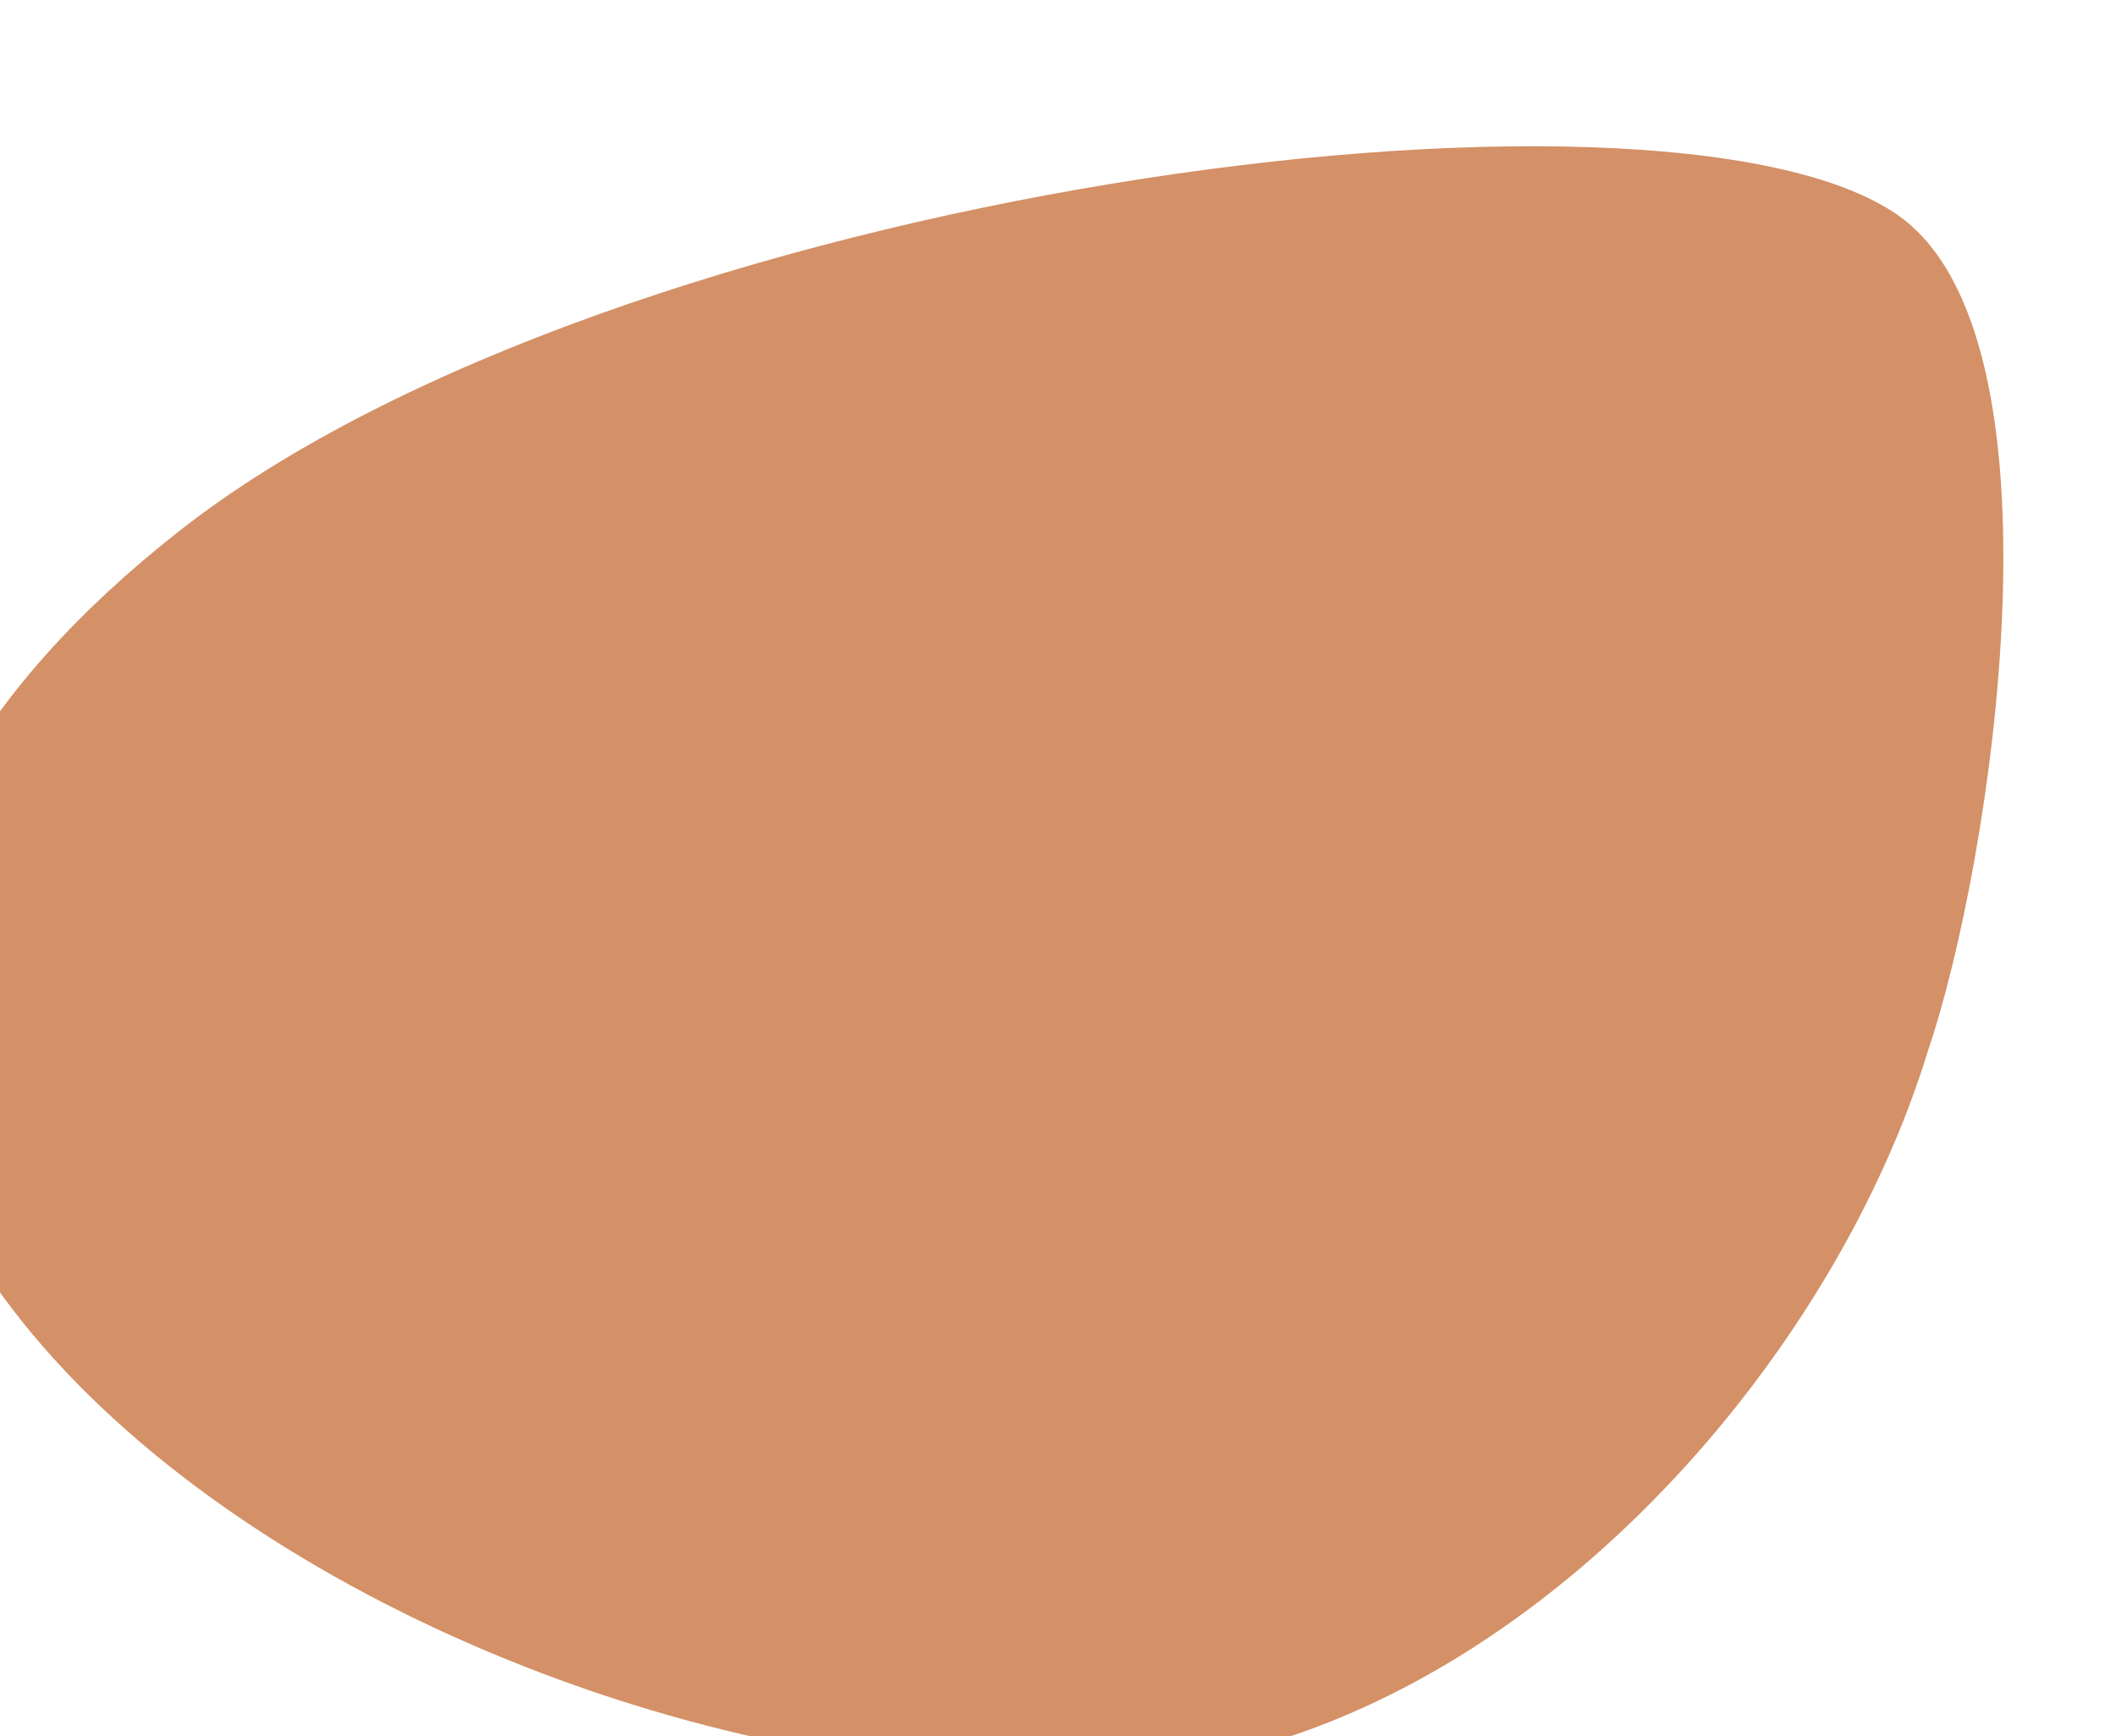 <?xml version="1.0" encoding="utf-8"?>
<!-- Generator: Adobe Illustrator 24.0.0, SVG Export Plug-In . SVG Version: 6.00 Build 0)  -->
<svg version="1.1" id="Layer_1" xmlns="http://www.w3.org/2000/svg" xmlns:xlink="http://www.w3.org/1999/xlink" x="0px" y="0px"
	 viewBox="0 0 472.7 387.8" style="enable-background:new 0 0 472.7 387.8;" xml:space="preserve">
<style type="text/css">
	.st0{fill:#D49066;}
</style>
<title>my-little-montessorian-pebble-sprite-small</title>
<g id="Layer_2_1_">
	<g id="Layer_1-2">
		<path class="st0" d="M40.2,118.5c97.1-76.1,330.2-106.9,383.4-70.7c39.7,27,21.2,145.8,7,187.2c-19.9,65-80.1,137.2-153.2,156.1
			C123.7,424.5-146.1,264.7,40.2,118.5z"/>
	</g>
</g>
</svg>
